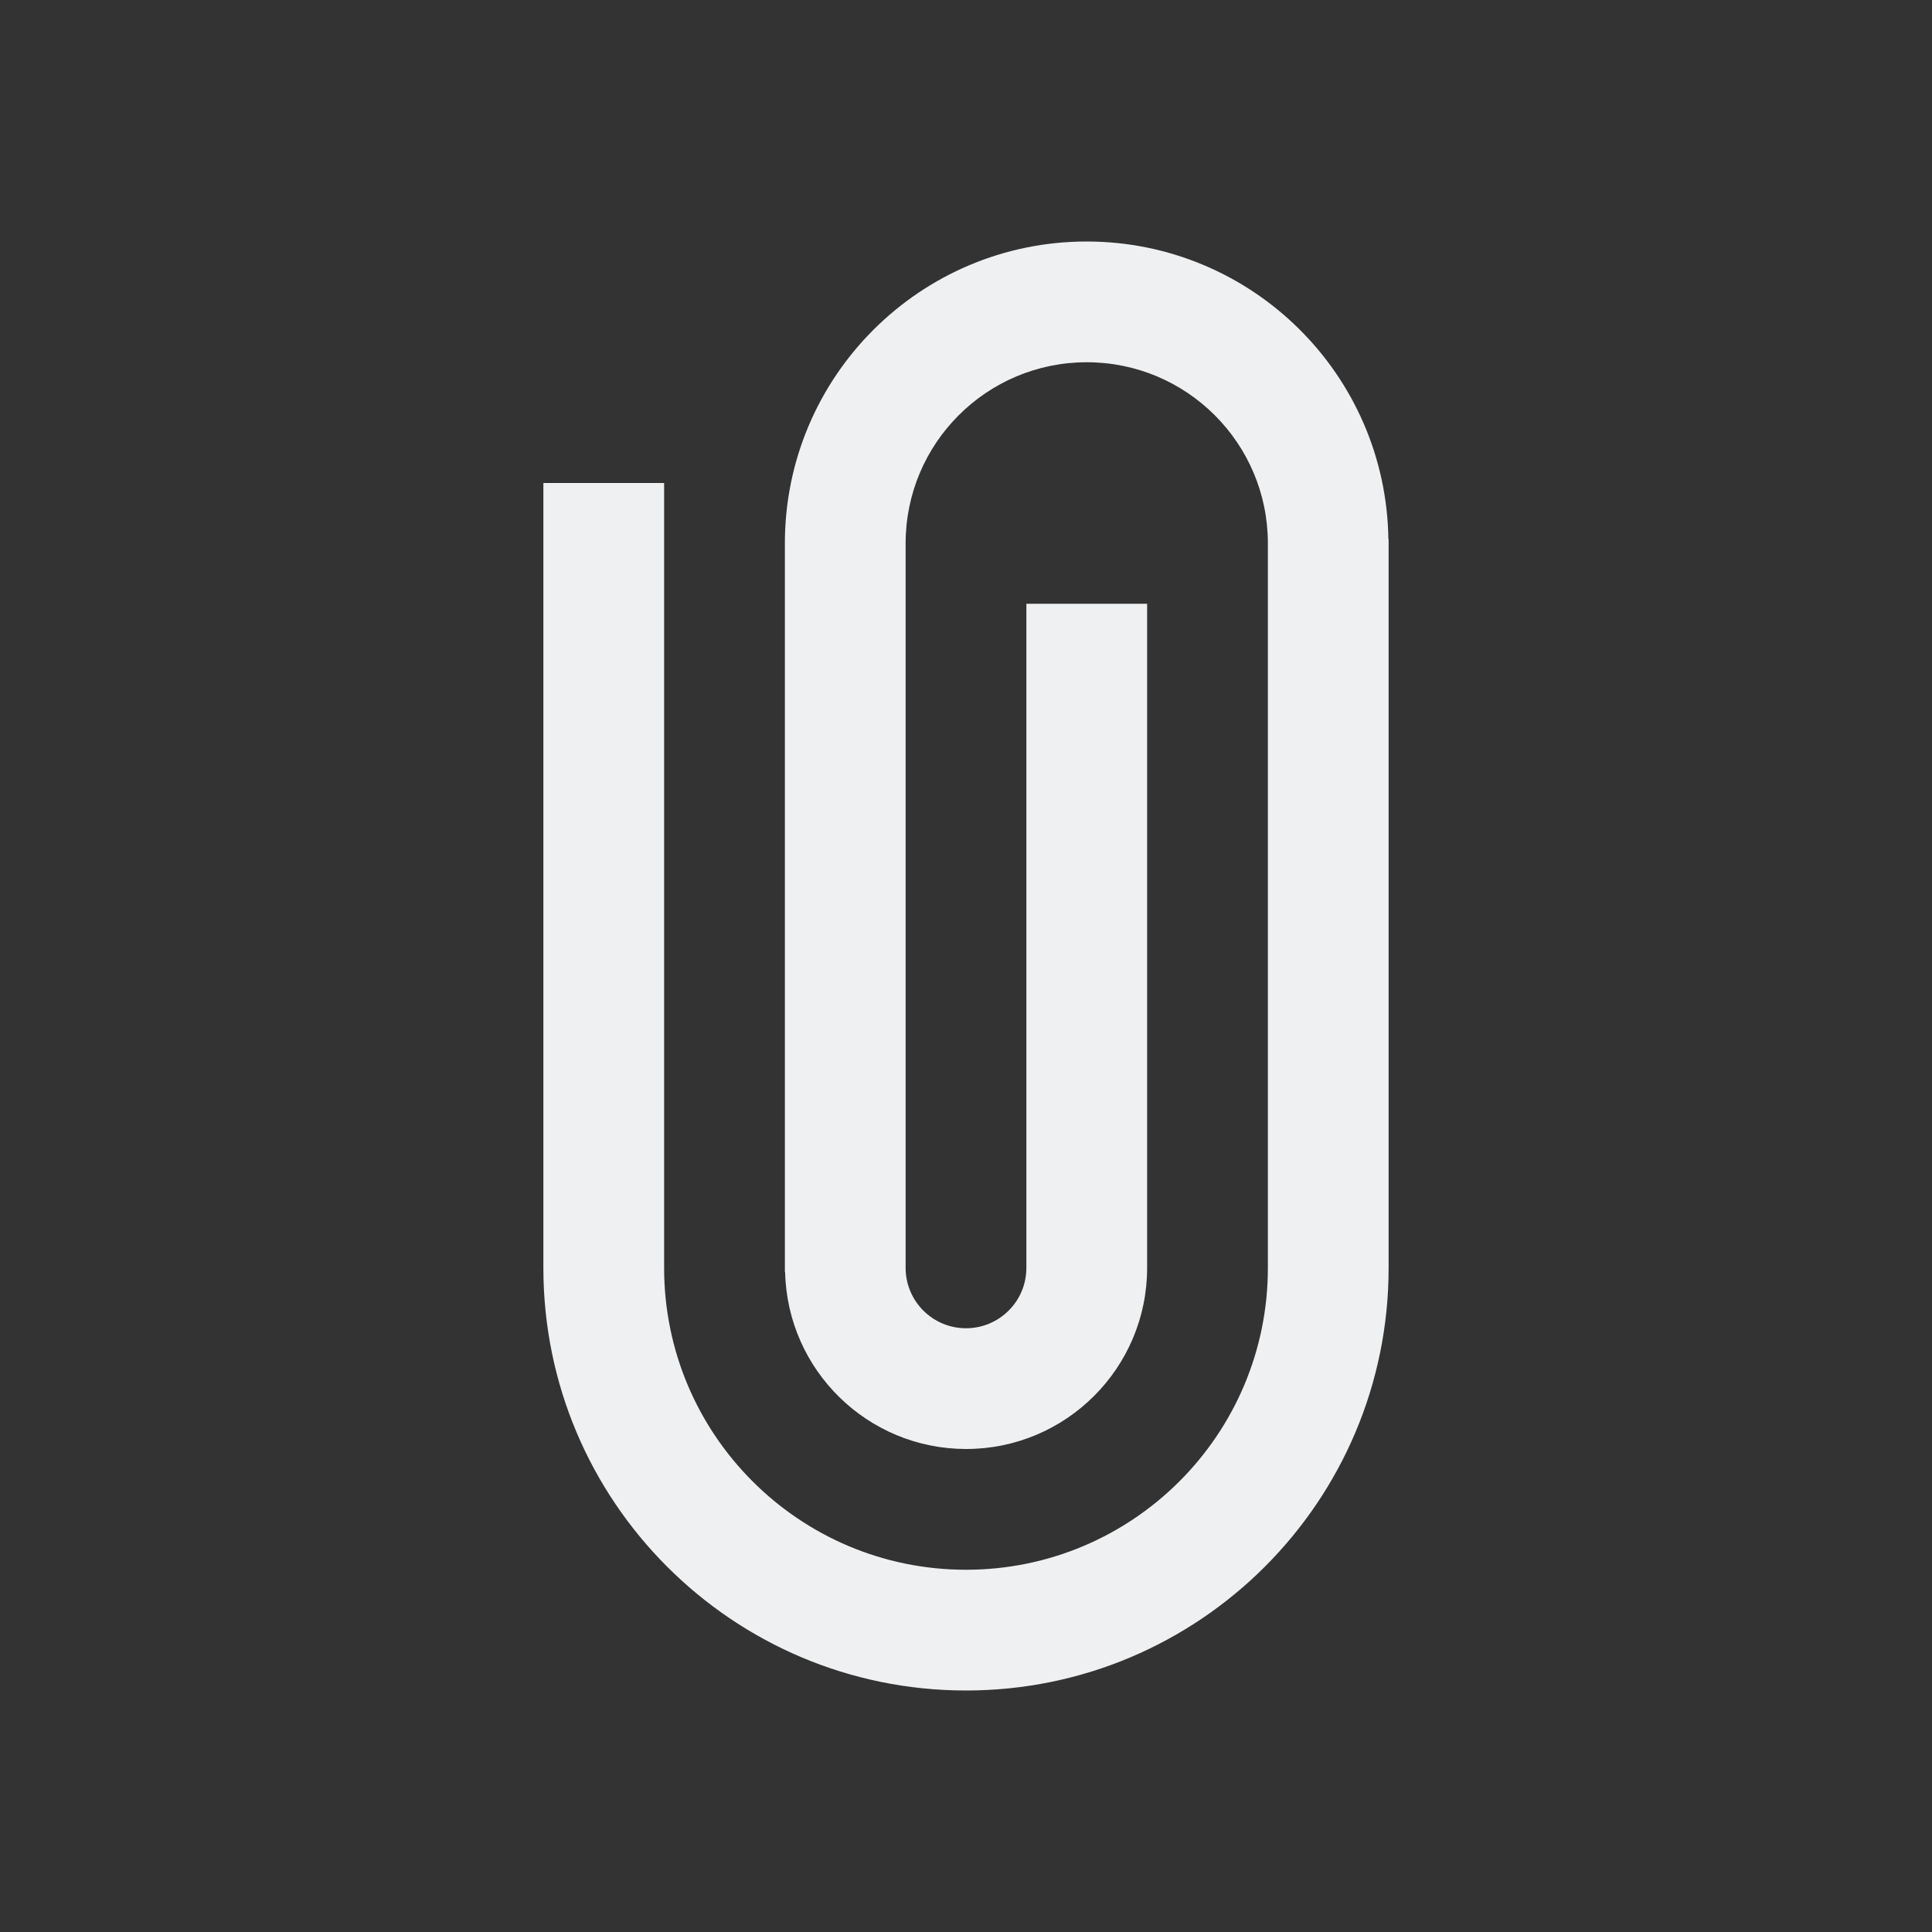 <?xml version="1.0" encoding="UTF-8" standalone="no"?>
<svg
   xmlns:dc="http://purl.org/dc/elements/1.1/"
   xmlns:cc="http://creativecommons.org/ns#"
   xmlns:rdf="http://www.w3.org/1999/02/22-rdf-syntax-ns#"
   xmlns:svg="http://www.w3.org/2000/svg"
   xmlns="http://www.w3.org/2000/svg"
   xmlns:sodipodi="http://sodipodi.sourceforge.net/DTD/sodipodi-0.dtd"
   xmlns:inkscape="http://www.inkscape.org/namespaces/inkscape"
   viewBox="0 0 32 32"
   version="1.1"
   id="svg6"
   sodipodi:docname="attachments.svg"
   width="32"
   height="32"
   inkscape:version="0.92.3 (2405546, 2018-03-11)">
  <rect x="0" y="0" width="32" height="32" fill="#333333" stroke="none"/>
  <sodipodi:namedview
     pagecolor="#ffffff"
     bordercolor="#666666"
     borderopacity="1"
     objecttolerance="10"
     gridtolerance="10"
     guidetolerance="10"
     inkscape:pageopacity="0"
     inkscape:pageshadow="2"
     inkscape:window-width="1920"
     inkscape:window-height="1021"
     id="namedview8"
     showgrid="false"
     inkscape:zoom="14.75"
     inkscape:cx="8"
     inkscape:cy="8"
     inkscape:window-x="0"
     inkscape:window-y="30"
     inkscape:window-maximized="1"
     inkscape:current-layer="svg6" />
  <defs
     id="defs3051">
    <style
       type="text/css"
       id="current-color-scheme">
      .ColorScheme-Text {
        color:#eff0f1;
      }
      </style>
  </defs>
  <path
     style="color:#eff0f1;fill:currentColor;fill-opacity:1;stroke:none;stroke-width:2"
     d="m 18,4 c -2.761,0 -5,2.239 -5,5 v 12.07 h 0.004 C 13.042,22.698 14.372,23.998 16,24 c 1.657,0 3,-1.343 3,-3 V 10 h -2 v 11 c 0,0.552 -0.448,1 -1,1 -0.552,0 -1,-0.448 -1,-1 V 9 c 0,-1.657 1.343,-3 3,-3 1.657,0 3,1.343 3,3 v 12 c 0,2.761 -2.239,5 -5,5 -2.761,0 -5,-2.239 -5,-5 V 8 H 9 v 13 c 0,3.866 3.134,7 7,7 3.866,1.6e-5 7,-3.134 7,-7 V 8.93 H 22.996 C 22.958,6.197 20.733,4.002 18,4 Z"
     class="ColorScheme-Text"
     id="path4"
     inkscape:connector-curvature="0" />
</svg>

